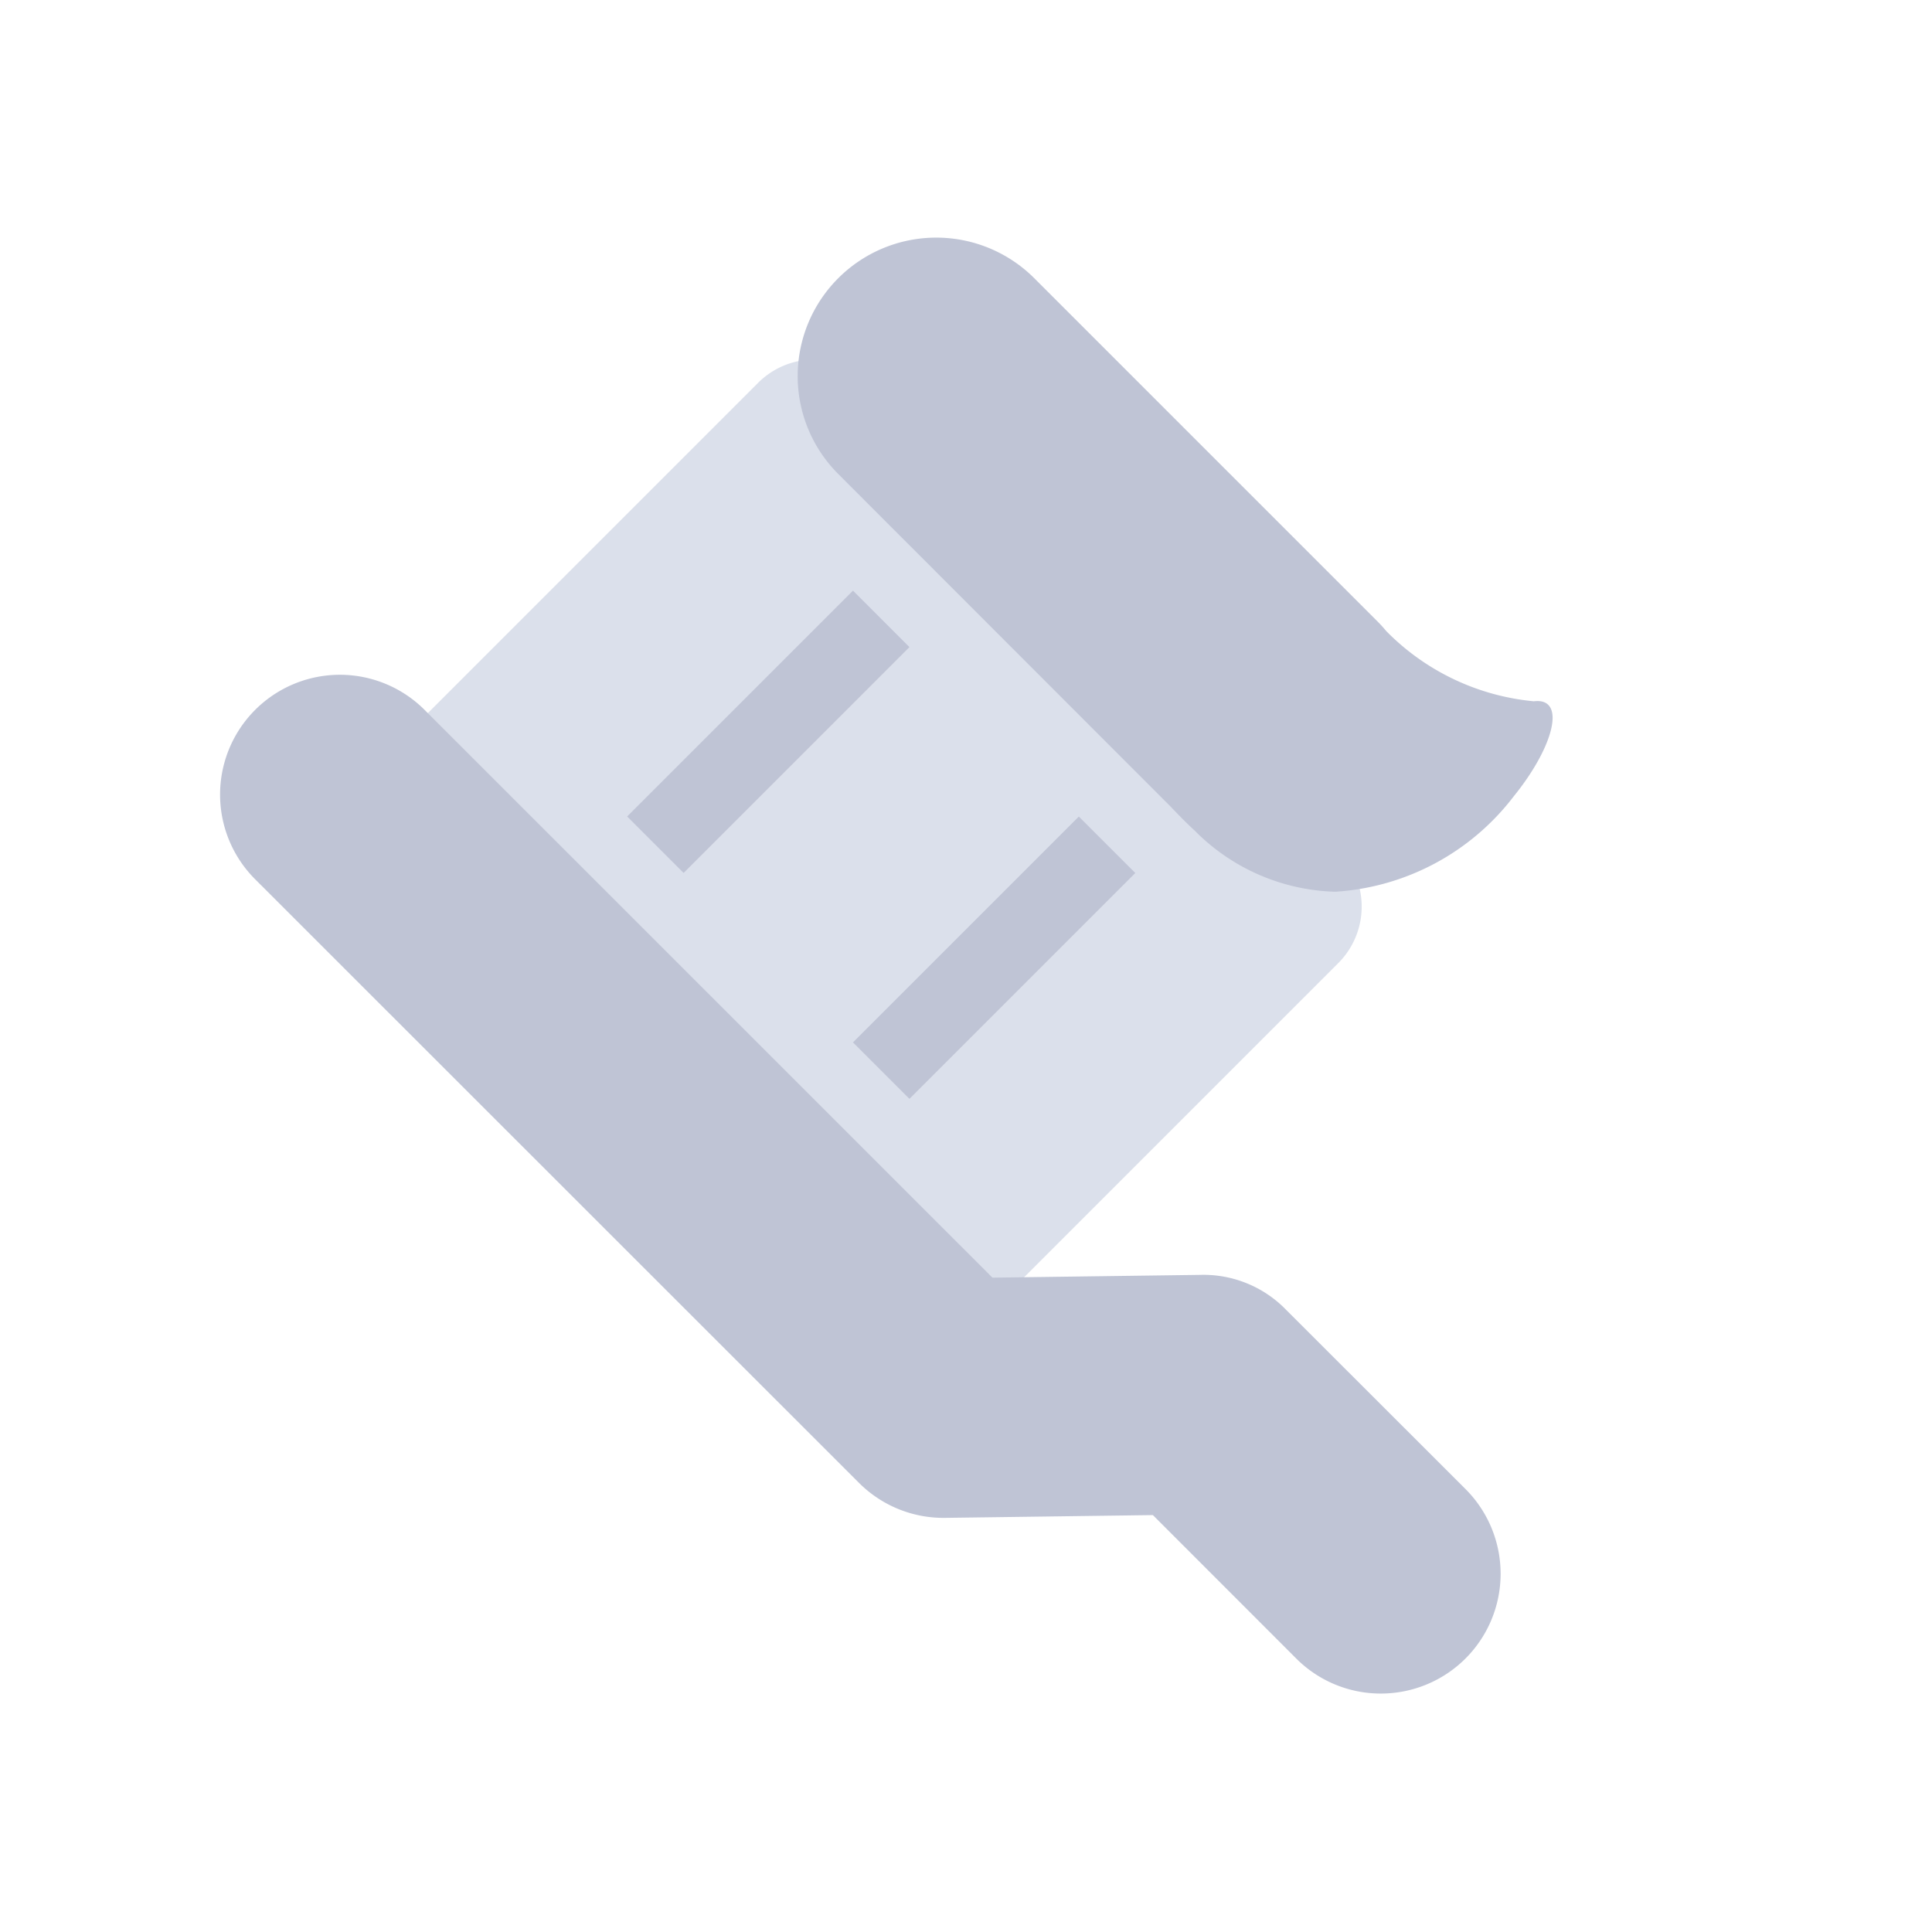 <svg xmlns="http://www.w3.org/2000/svg" width="48" height="48" viewBox="0 0 48 48">
    <path data-name="사각형 28018" style="fill:transparent" d="M0 0h48v48H0z"/>
    <g data-name="그룹 19916">
        <path data-name="패스 16898" d="m254.608 5.084 11.608 11.608a1.984 1.984 0 0 1 0 2.807l-8.685 8.685-14.416-14.415 8.685-8.685a1.982 1.982 0 0 1 2.805 0" transform="translate(-232.967 4.429)" style="fill:#dbe0eb"/>
        <path data-name="패스 16899" d="M269.592 33.761a2.966 2.966 0 0 1-2.1-.871l-3.561-3.563-5.158.069a2.968 2.968 0 0 1-2.145-.871l-15-14.994a2.976 2.976 0 0 1 4.208-4.21l14.109 14.107 5.154-.069a2.861 2.861 0 0 1 2.145.871l4.454 4.45a2.976 2.976 0 0 1-2.1 5.081" transform="translate(-235.288 8.315)" style="fill:#bfc4d5"/>
        <path data-name="패스 16900" d="M257.843 17.7c-.216-.2-.409-.4-.581-.581L249 8.851a3.438 3.438 0 0 1 0-4.864 3.444 3.444 0 0 1 4.87 0l8.531 8.531c.077.077.149.157.216.238a5.915 5.915 0 0 0 3.664 1.742c.821-.1.5 1.131-.5 2.363a6.05 6.05 0 0 1-4.434 2.369 5.1 5.1 0 0 1-3.5-1.528" transform="translate(-228.174 2.925)" style="fill:#bfc4d5"/>
        <path data-name="사각형 28111" transform="rotate(-44.999 32.277 -8.666)" style="fill:#bfc4d5" d="M0 0h7.935v1.984H0z"/>
        <path data-name="사각형 28112" transform="rotate(-44.999 41.858 -12.633)" style="fill:#bfc4d5" d="M0 0h7.935v1.984H0z"/>
    </g>
</svg>
